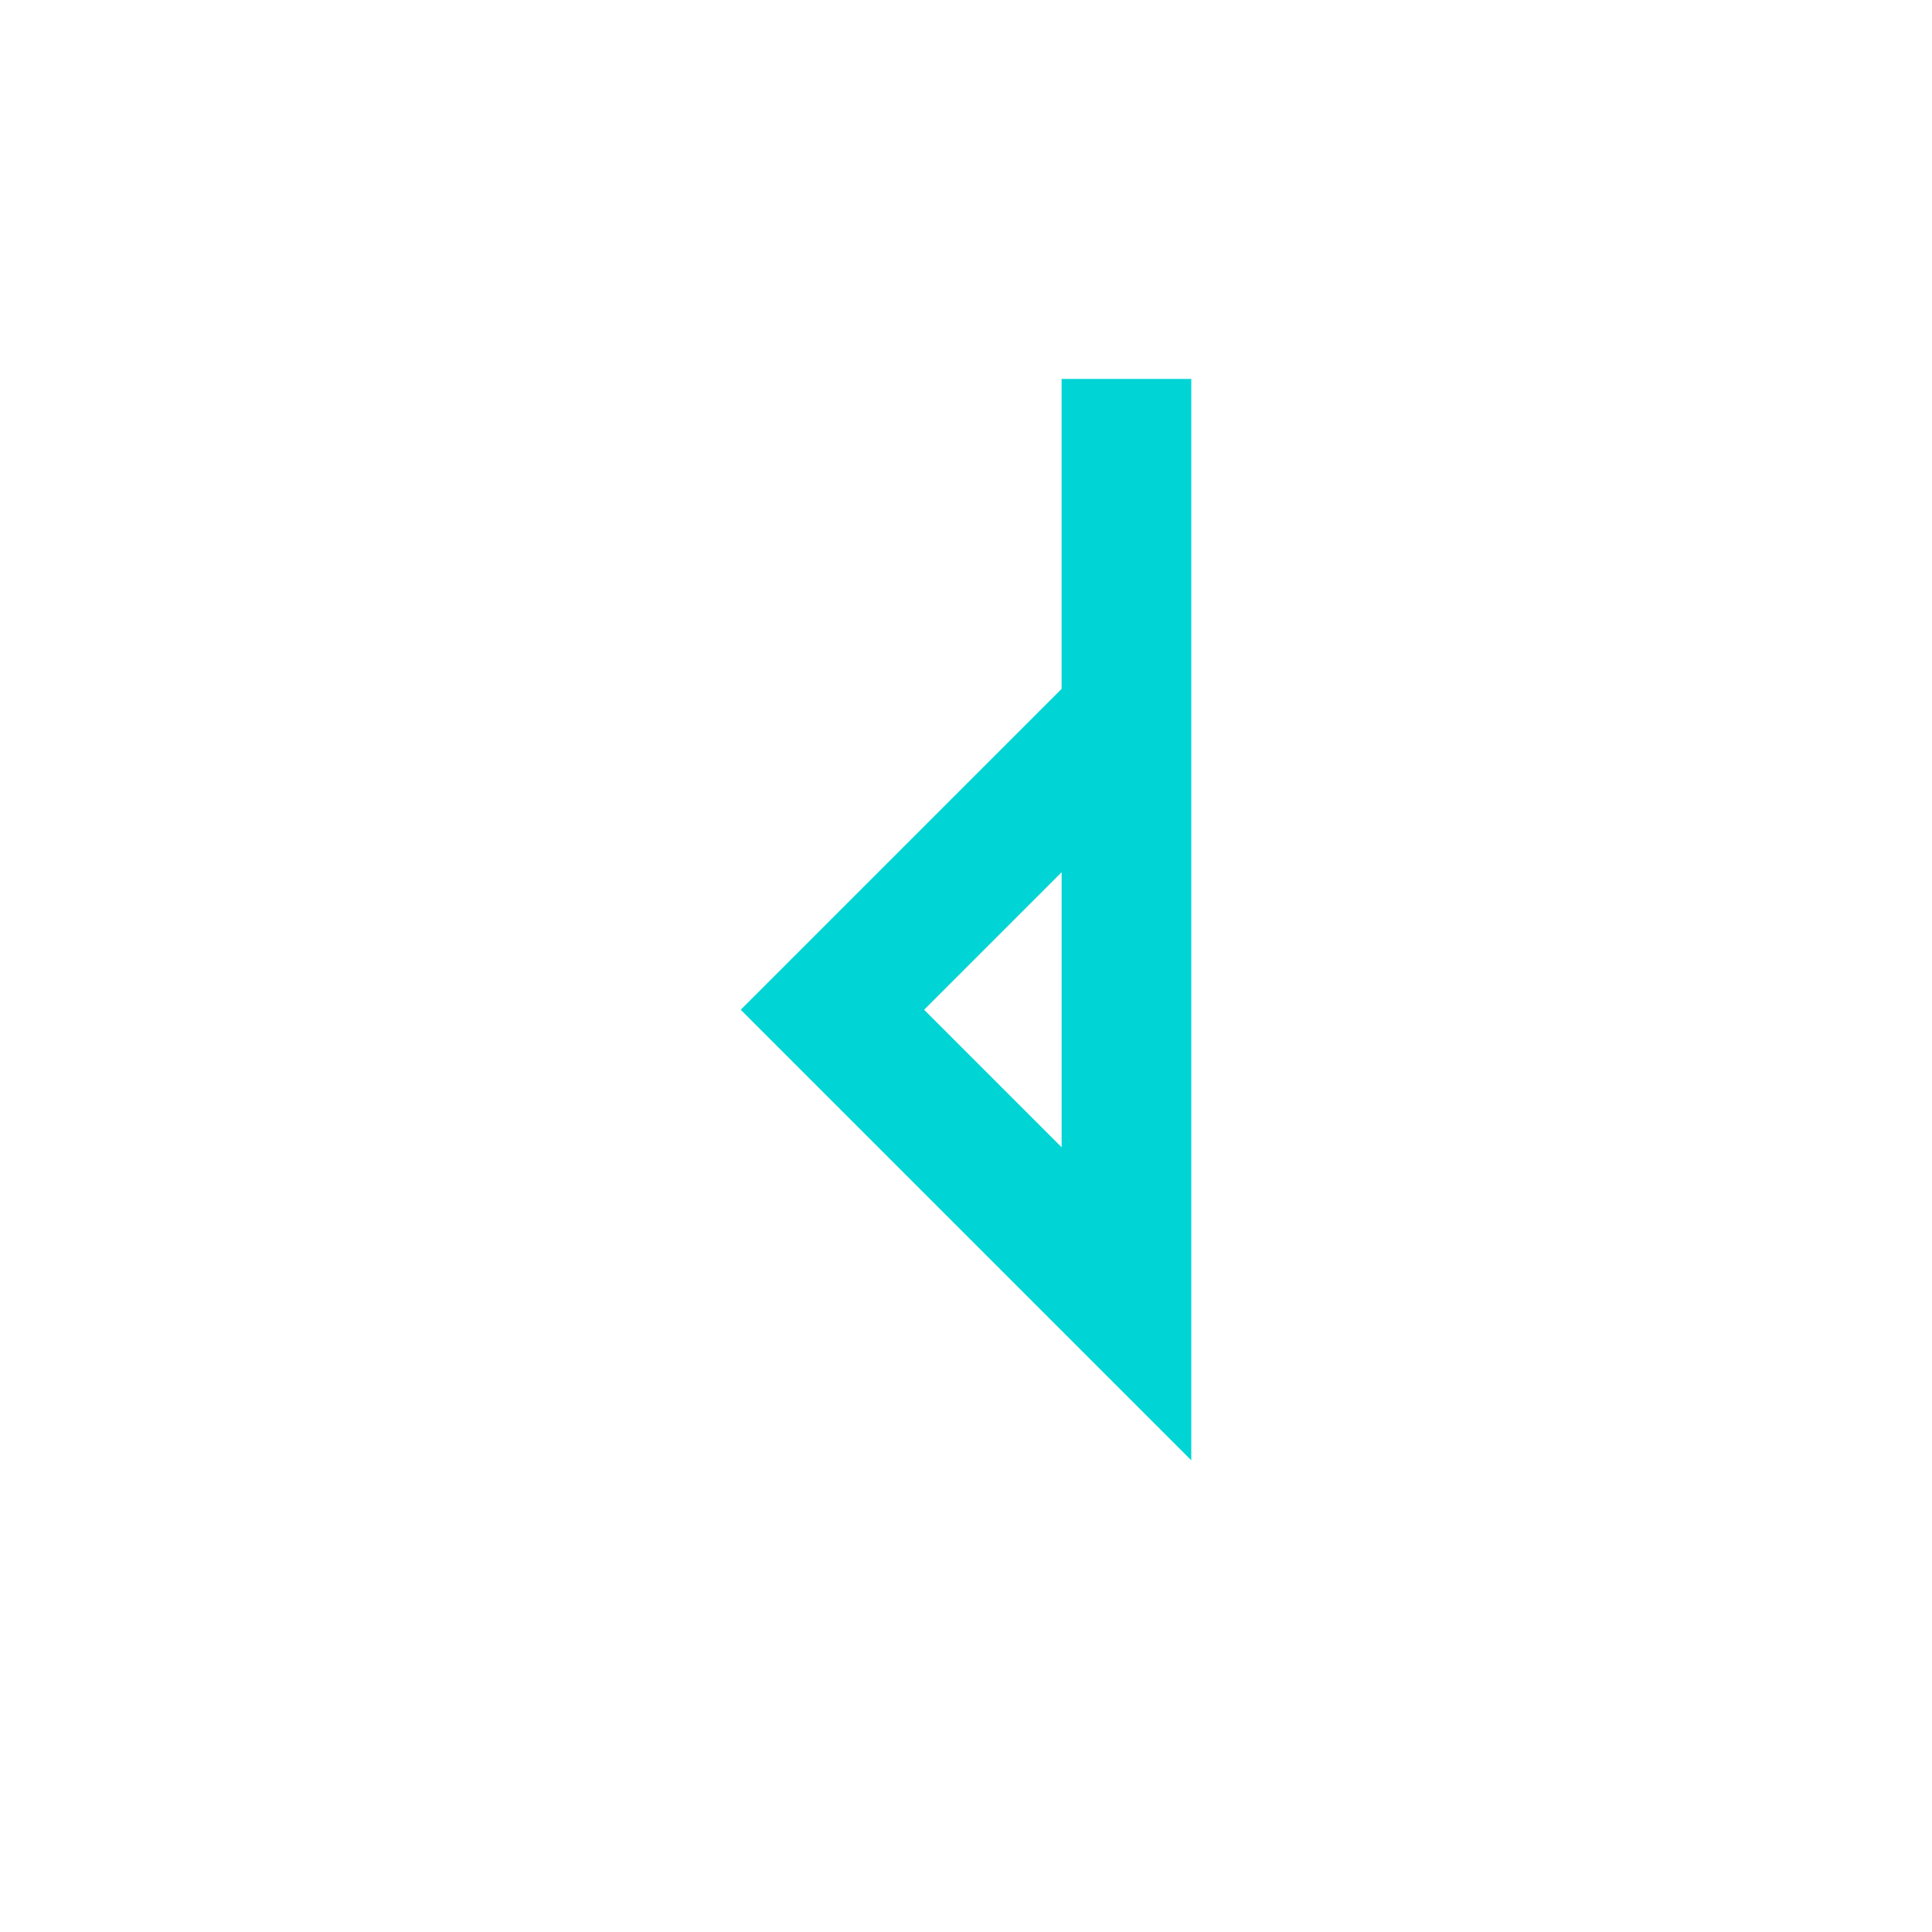 <svg xmlns="http://www.w3.org/2000/svg" width="100" height="100" viewBox="0 0 100 100">
  <g id="グループ_25" data-name="グループ 25" transform="translate(-471 -635)">
    <rect id="長方形_16" data-name="長方形 16" width="100" height="100" transform="translate(471 635)" fill="none"/>
    <path id="パス_79" data-name="パス 79" d="M9.492,32.652l7.119-7.119V39.771ZM16.61,0V16.042L0,32.652,23.322,55.974V0Z" transform="translate(509.339 654.612)" fill="#00d4d4"/>
  </g>
</svg>
